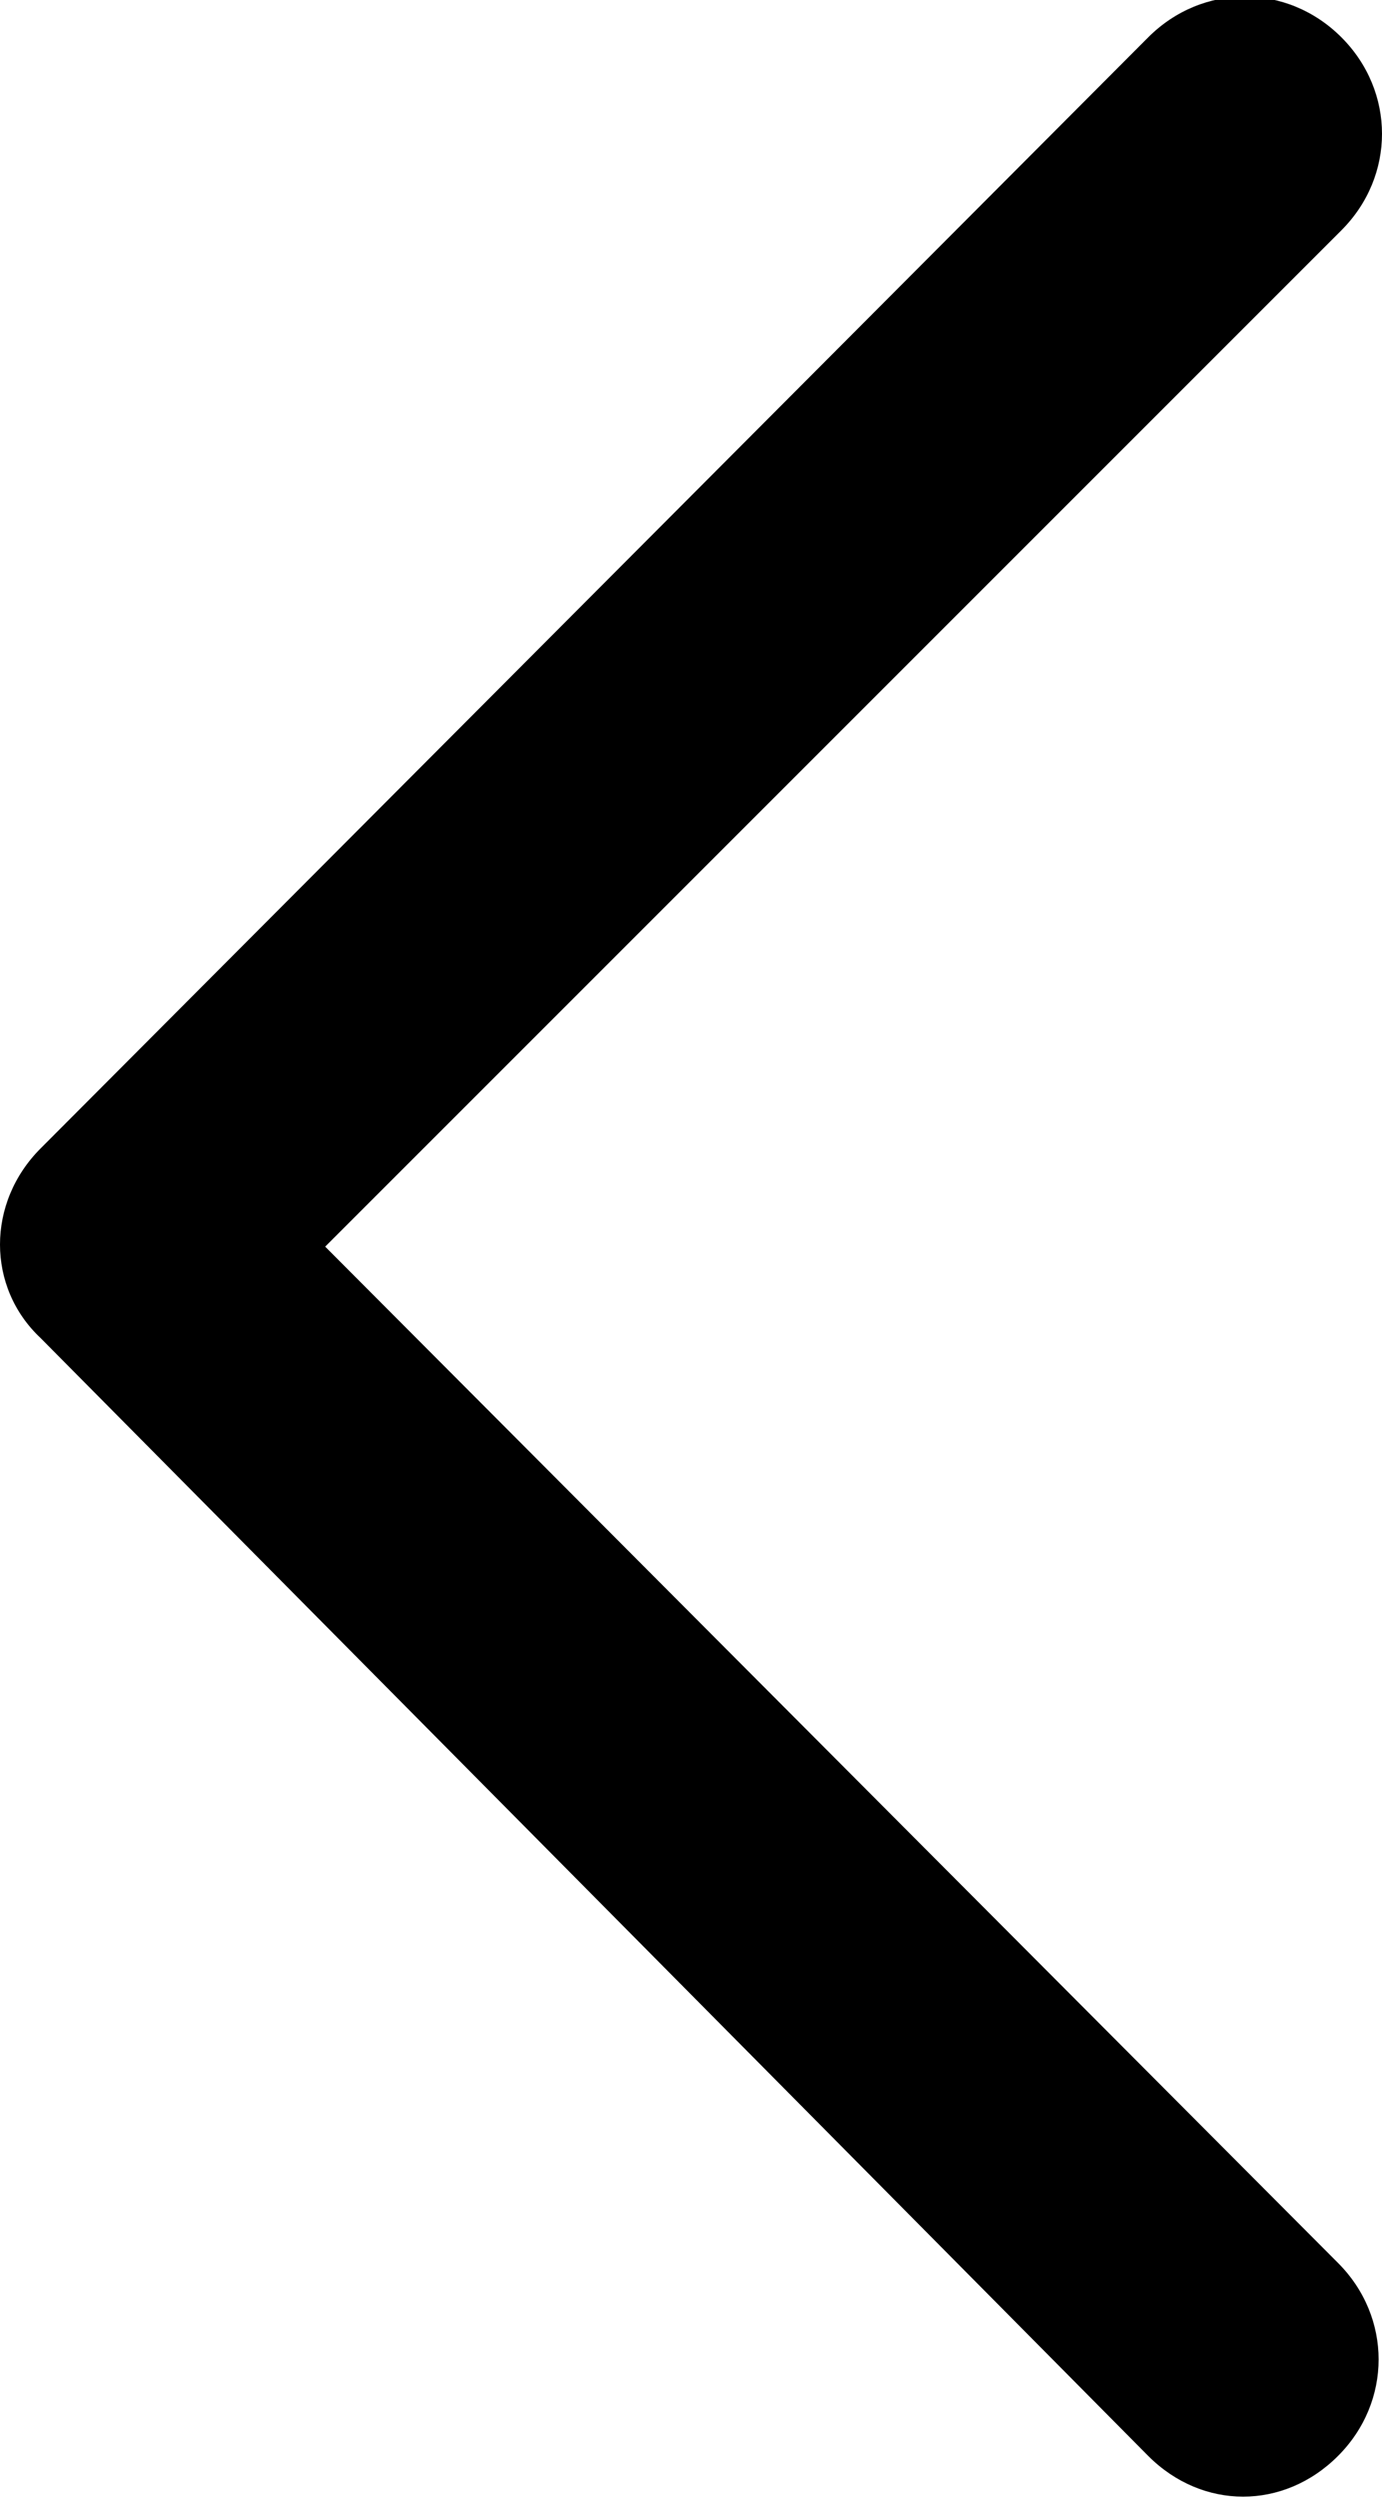 <?xml version="1.0" encoding="utf-8"?>
<!-- Generator: Adobe Illustrator 21.1.0, SVG Export Plug-In . SVG Version: 6.00 Build 0)  -->
<svg version="1.1" id="Layer_1" xmlns="http://www.w3.org/2000/svg" xmlns:xlink="http://www.w3.org/1999/xlink" x="0px" y="0px"
	 viewBox="0 0 40.8 73.8" style="enable-background:new 0 0 40.8 73.8;" xml:space="preserve">
<path d="M9.6,36.8L39.6,6.8c1.6-1.6,1.6-4.1,0-5.7c-1.6-1.6-4.1-1.6-5.7,0L1.2,33.9c-1.6,1.6-1.6,4.1,0,5.6l32.7,33
	c0.8,0.8,1.8,1.2,2.8,1.2c1,0,2-0.4,2.8-1.2c1.6-1.6,1.6-4.1,0-5.7L9.6,36.8z"/>
</svg>
